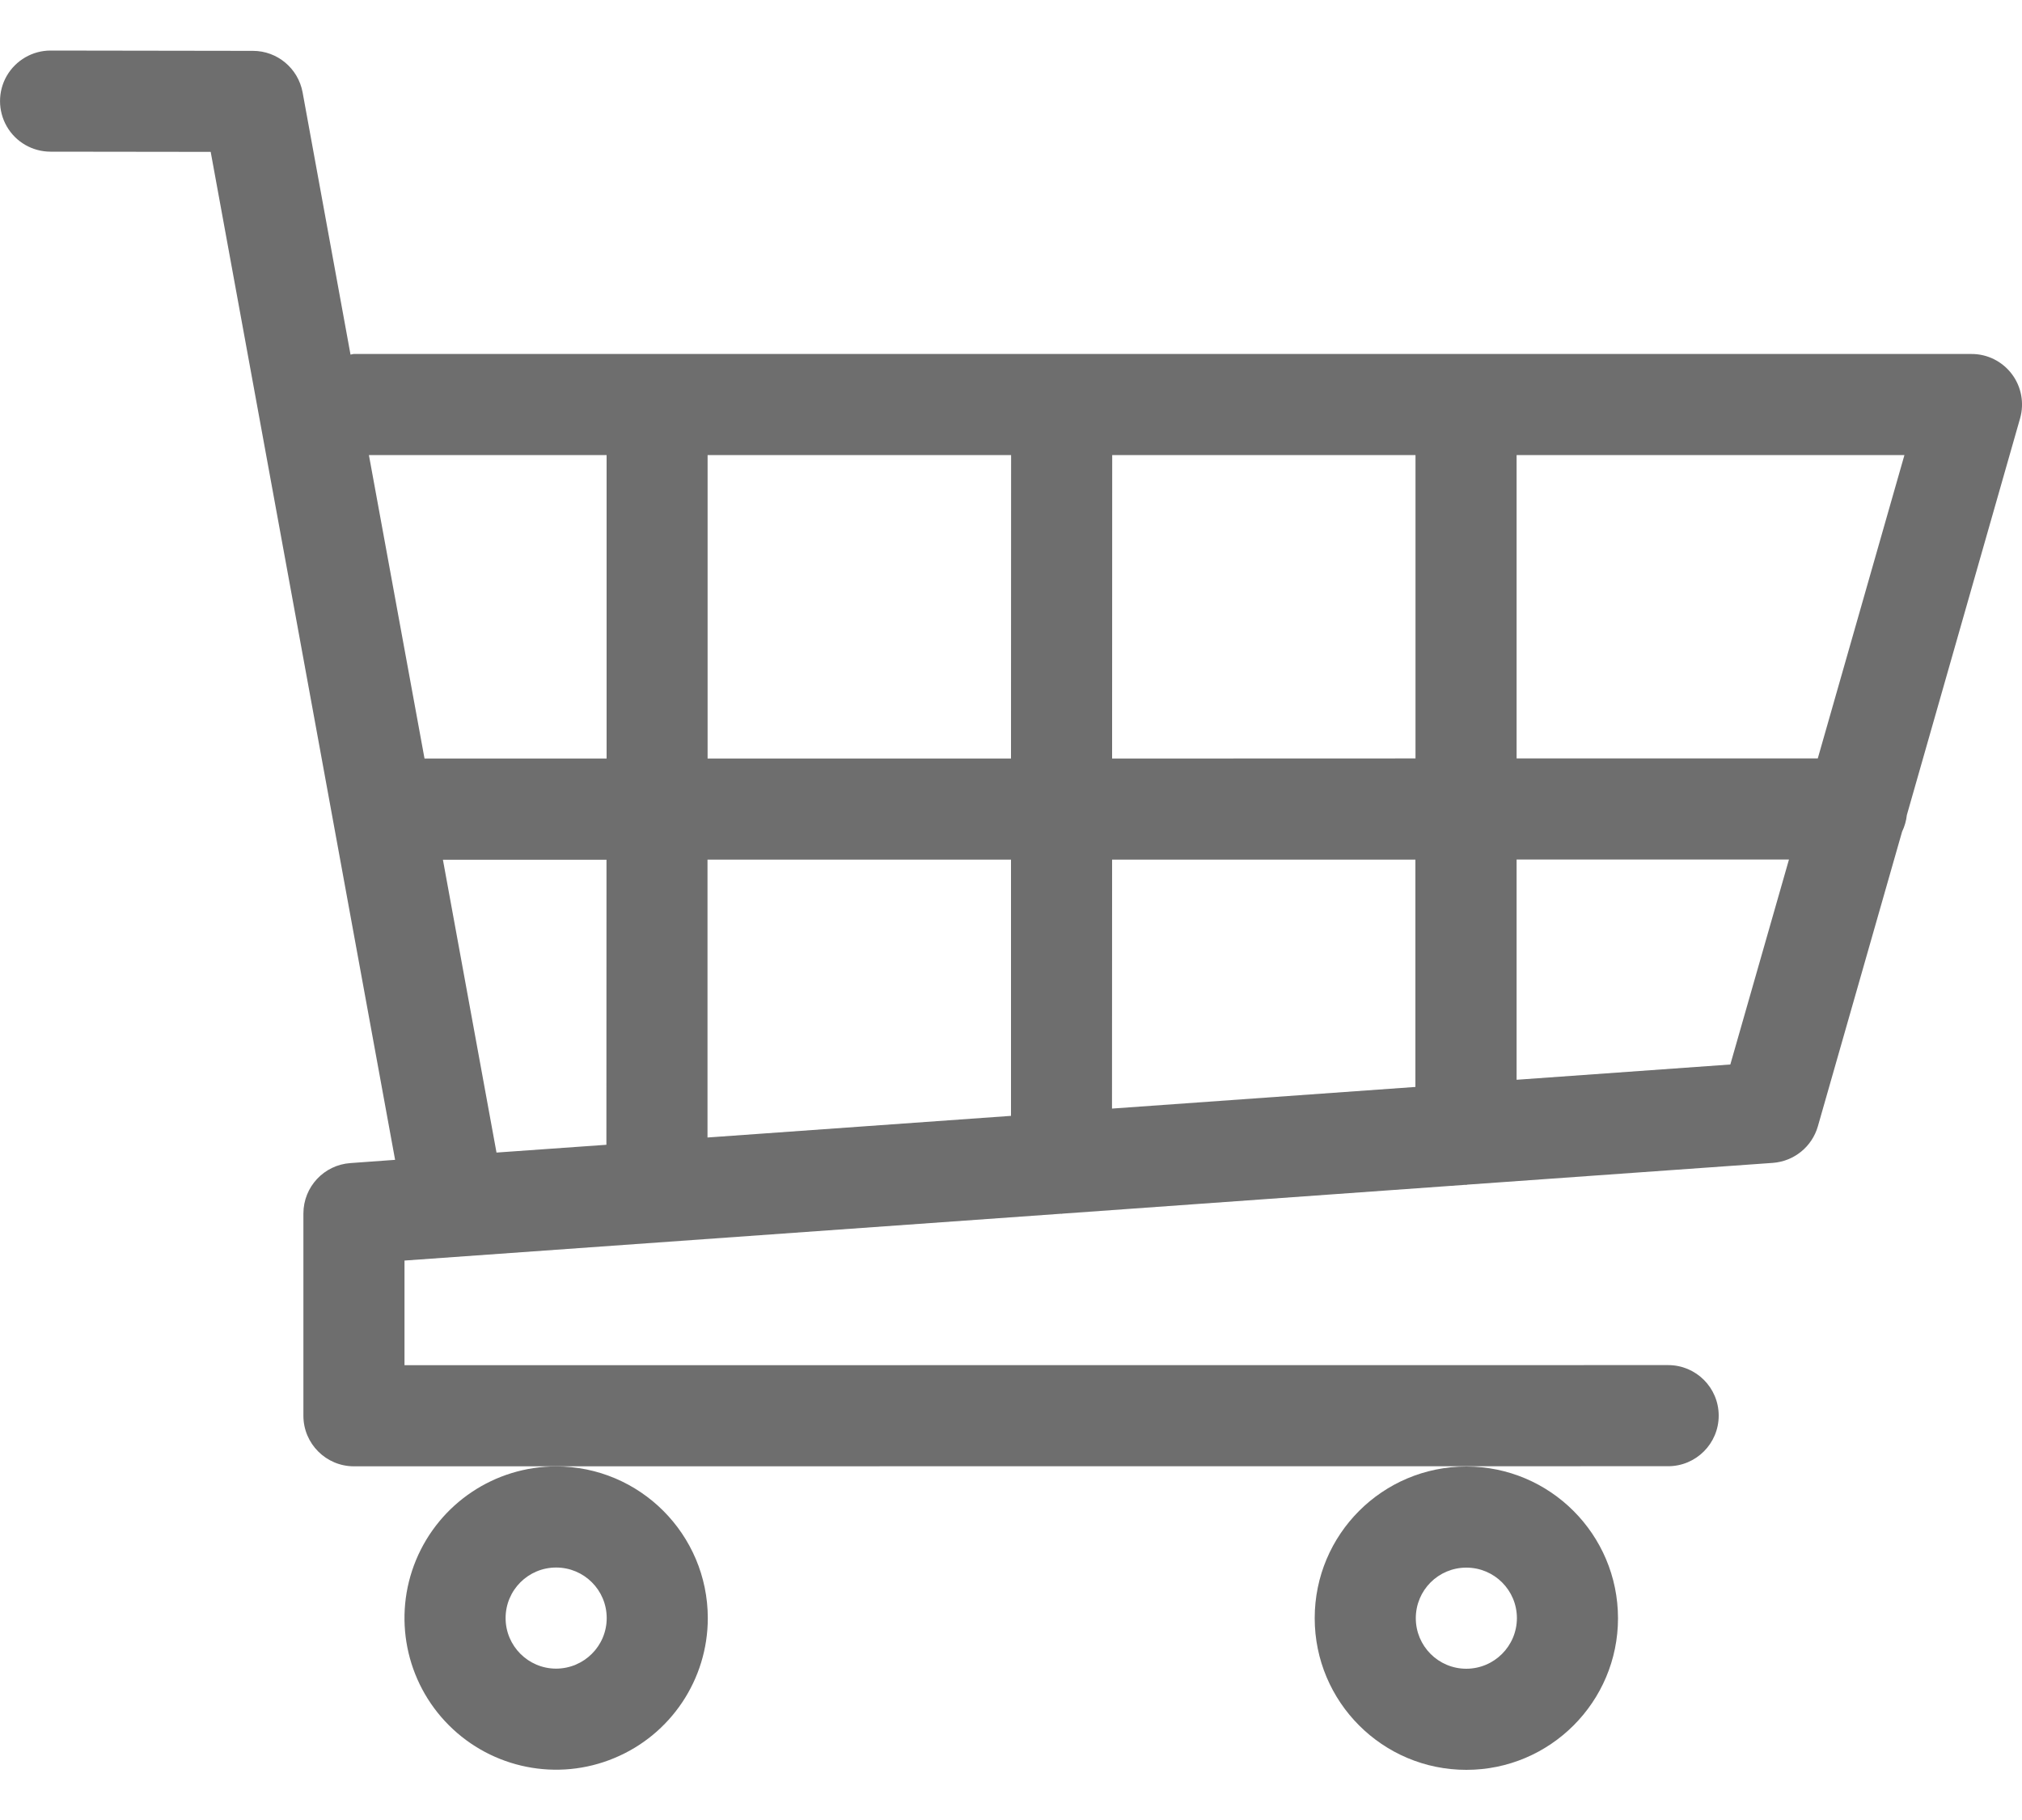 <?xml version="1.0" encoding="UTF-8"?>
<svg width="20px" height="18px" viewBox="0 0 20 18" version="1.1" xmlns="http://www.w3.org/2000/svg" xmlns:xlink="http://www.w3.org/1999/xlink">
    <title>01-iconos/24x24_/General icons/SmartJungle Copy 3</title>
    <g id="Page-1" stroke="none" stroke-width="1" fill="none" fill-rule="evenodd">
        <g id="A004-SolicitarProducto-005" transform="translate(-306, -723)" fill="#6E6E6E" fill-rule="nonzero">
            <g id="Bottom-Nav" transform="translate(0, 700)">
                <g id="Items" transform="translate(16, 20)">
                    <g id="Más" transform="translate(272, 0)">
                        <g id="01-iconos/24x24_/General-icons/SmartJungle-Copy-3" transform="translate(18, 3.5)">
                            <g id="Mask" transform="translate(-0, 0)">
                                <path d="M19.981,3.638 C20.024,3.487 19.994,3.325 19.9,3.2 C19.805,3.074 19.657,3 19.5,3.001 L3.499,3.001 C3.488,3.001 3.479,3.006 3.467,3.007 L2.993,0.413 C2.949,0.176 2.743,0.003 2.502,0.003 L0.5,-8.8817842e-16 L0.5,-8.8817842e-16 C0.322,-8.8817842e-16 0.157,0.095 0.067,0.25 C-0.022,0.404 -0.022,0.595 0.067,0.75 C0.156,0.905 0.321,1 0.5,1 L2.084,1.002 L3.908,10.971 L3.466,11.003 C3.204,11.021 3.001,11.239 3.001,11.502 L3.001,13.502 C3.001,13.778 3.225,14.002 3.501,14.002 L16.5,14.001 C16.776,14.001 17,13.777 17,13.501 C17,13.224 16.776,13.001 16.5,13.001 L4.001,13.002 L4.001,11.967 L10.495,11.504 L10.5,11.505 L10.51,11.503 L14.494,11.218 L14.501,11.219 L14.516,11.216 L17.536,11.001 C17.746,10.985 17.923,10.841 17.981,10.639 L18.814,7.725 C18.839,7.673 18.855,7.617 18.861,7.561 L19.981,3.638 Z M17.98,7.001 L15.001,7.001 L15.001,4.001 L18.837,4.001 L17.98,7.001 Z M10,8.002 L10,10.536 L6.998,10.75 L6.998,8.002 L10,8.002 Z M6.999,7.002 L6.999,4.001 L10.001,4.001 L10,7.002 L6.999,7.002 Z M11,8.002 L14,8.002 L14,10.25 L10.999,10.464 L11,8.002 Z M11,7.002 L11.001,4.001 L14.001,4.001 L14.001,7.001 L11,7.002 Z M6,4.001 L6,7.002 L4.199,7.002 L3.649,4.001 L6,4.001 Z M4.381,8.003 L5.999,8.003 L5.998,10.822 L4.911,10.899 L4.381,8.003 Z M17.115,10.028 L15.001,10.179 L15.001,8.001 L17.695,8.001 L17.115,10.028 Z" id="Shape"></path>
                                <path d="M5.501,14.003 C4.894,14.003 4.348,14.368 4.115,14.929 C3.883,15.489 4.011,16.134 4.44,16.563 C4.869,16.992 5.515,17.121 6.075,16.888 C6.636,16.656 7.001,16.109 7.001,15.503 C7,14.675 6.329,14.003 5.501,14.003 L5.501,14.003 Z M5.501,16.003 C5.225,16.003 5.001,15.779 5.001,15.503 C5.001,15.226 5.225,15.003 5.501,15.003 C5.777,15.003 6.001,15.226 6.001,15.503 C6.001,15.779 5.777,16.002 5.501,16.003 Z" id="Shape"></path>
                                <path d="M14.504,14.004 C13.675,14.004 13.004,14.675 13.004,15.504 C13.004,16.332 13.675,17.004 14.504,17.004 C15.332,17.004 16.004,16.332 16.004,15.504 C16.003,14.676 15.332,14.004 14.504,14.004 L14.504,14.004 Z M14.504,16.004 C14.227,16.004 14.004,15.78 14.004,15.504 C14.004,15.227 14.227,15.004 14.504,15.004 C14.78,15.004 15.004,15.227 15.004,15.504 C15.003,15.78 14.78,16.003 14.504,16.004 Z" id="Shape"></path>
                            </g>
                        </g>
                    </g>
                </g>
            </g>
        </g>
    </g>
</svg>